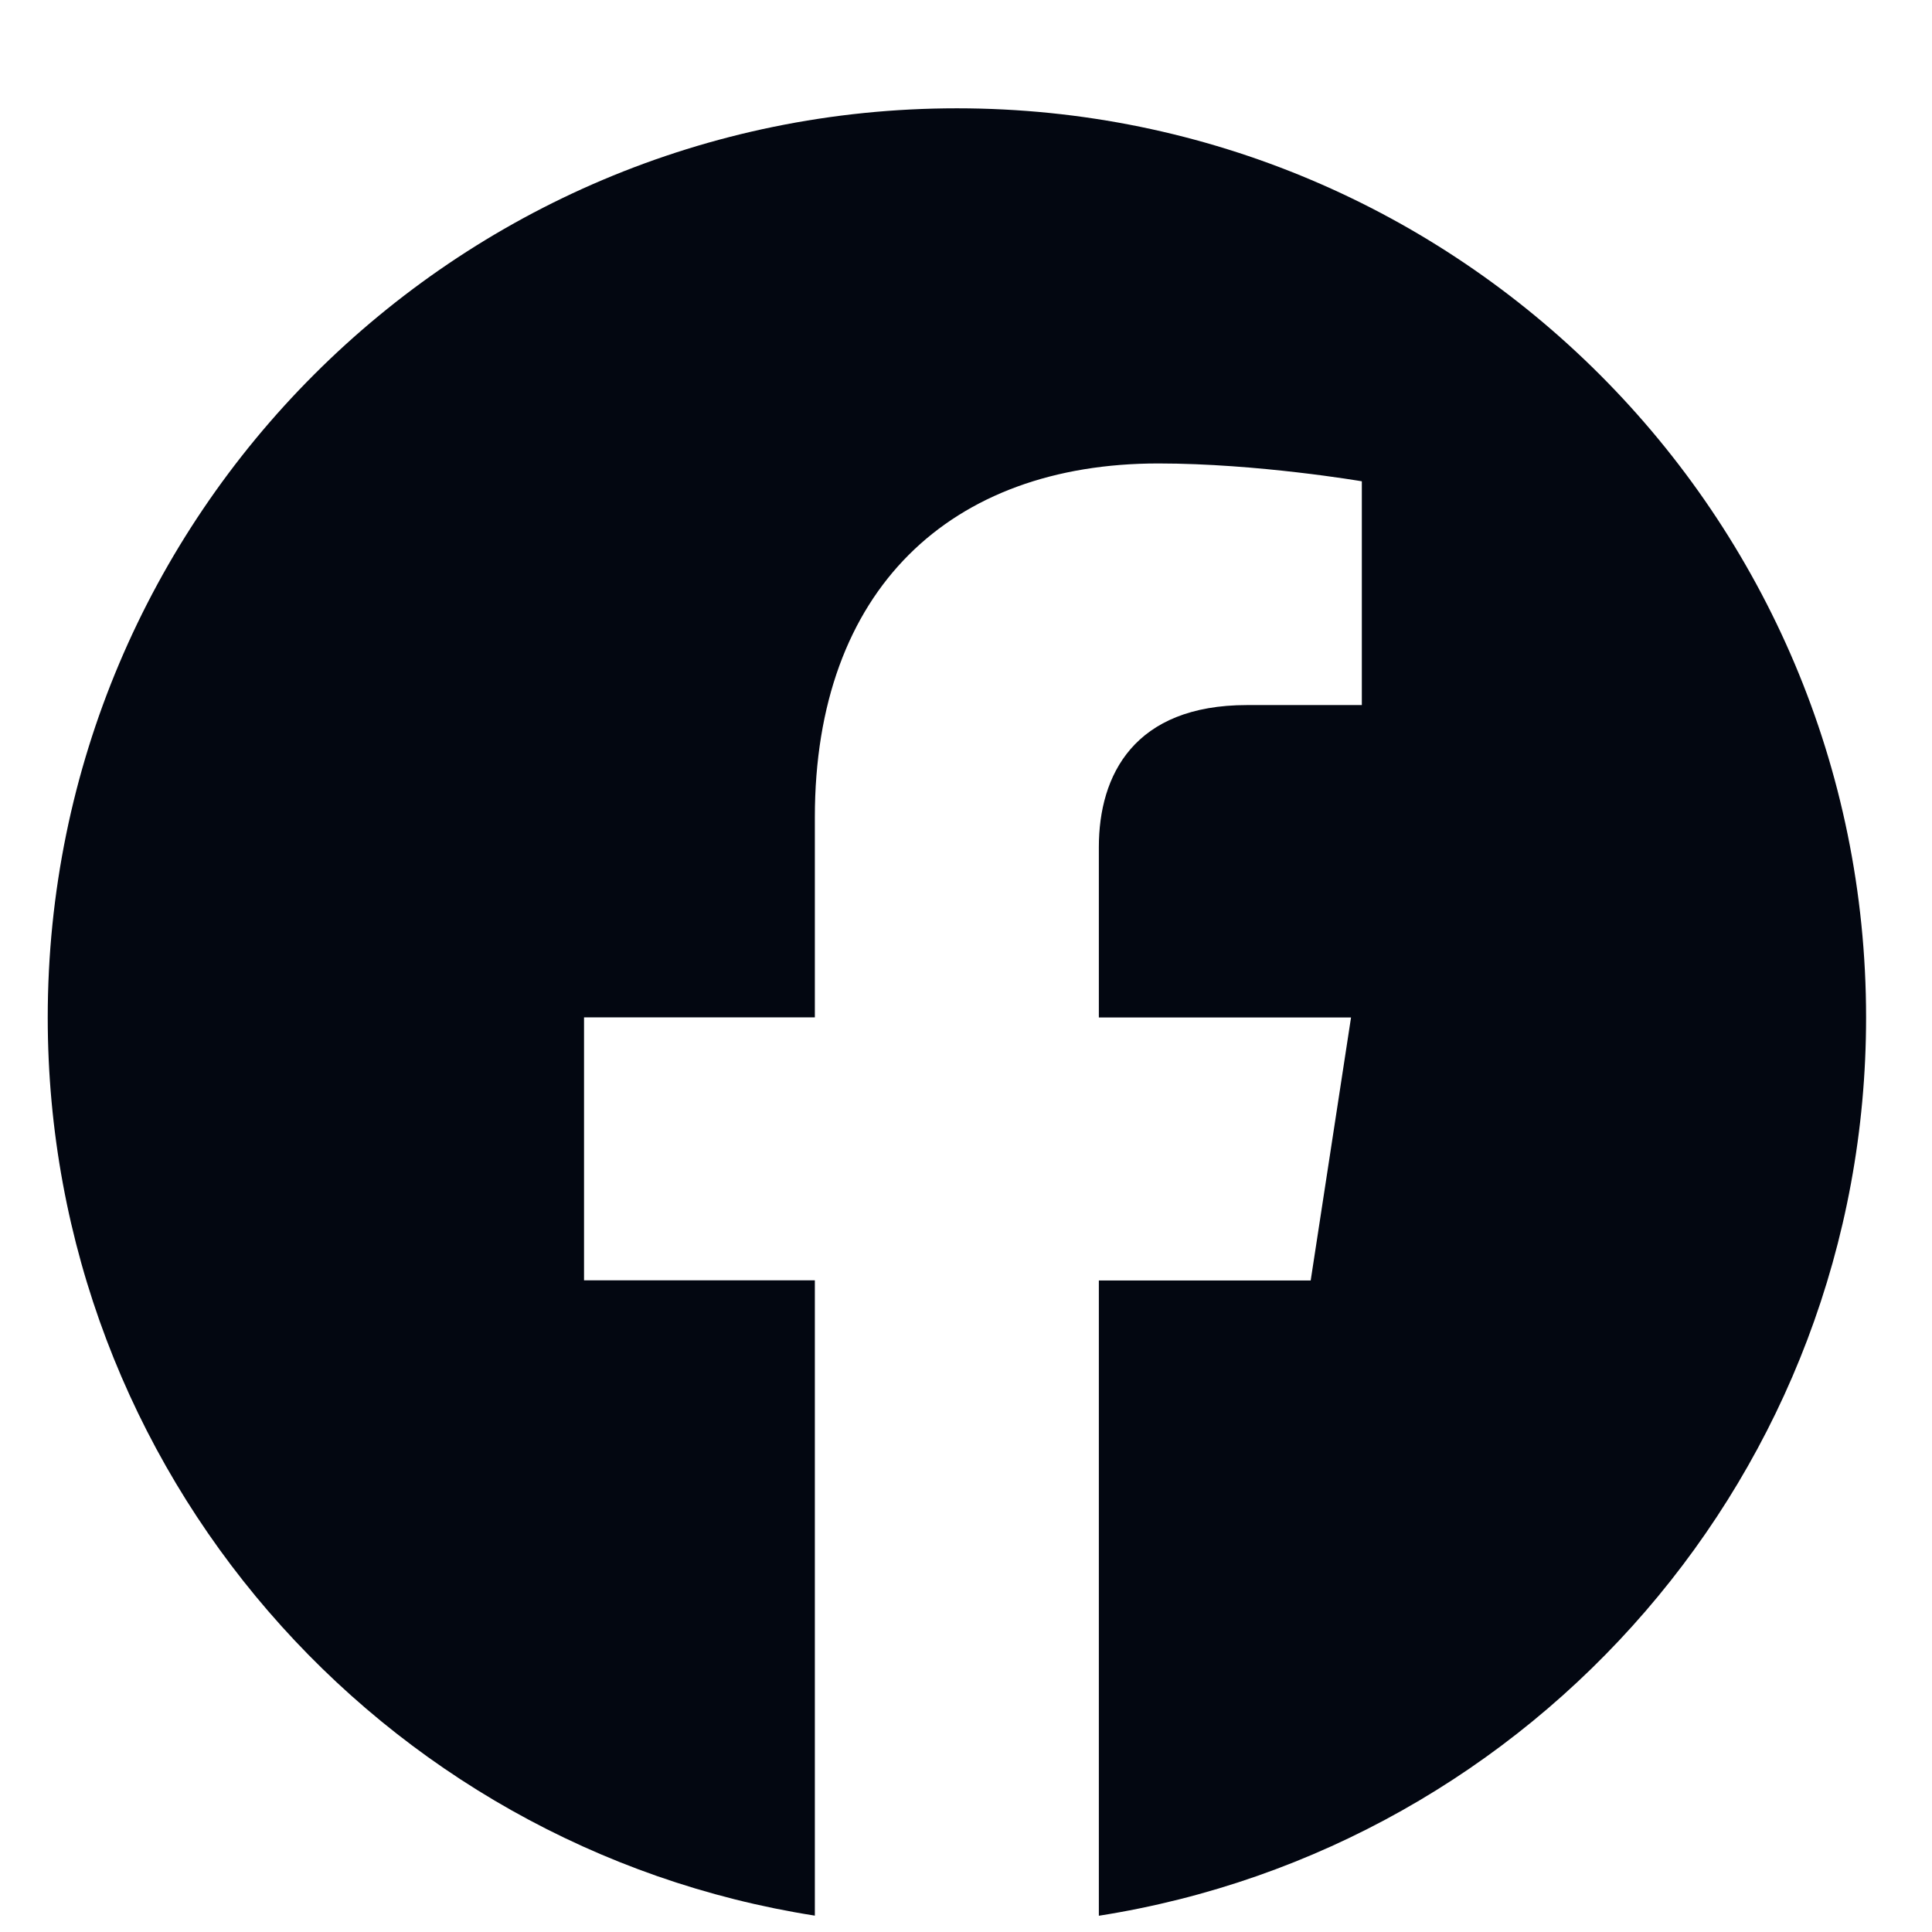 <svg width="17" height="17" viewBox="0 0 17 17" fill="none" xmlns="http://www.w3.org/2000/svg">
<path d="M16.42 8.953C16.42 4.535 12.838 0.953 8.42 0.953C4.002 0.953 0.42 4.535 0.42 8.953C0.42 12.947 3.345 16.256 7.17 16.856V11.266H5.139V8.952H7.17V7.191C7.17 5.186 8.365 4.078 10.192 4.078C11.067 4.078 11.983 4.235 11.983 4.235V6.204H10.973C9.979 6.204 9.669 6.82 9.669 7.453V8.953H11.888L11.533 11.267H9.669V16.857C13.495 16.256 16.42 12.946 16.42 8.953Z" fill="#030711"/>
</svg>
